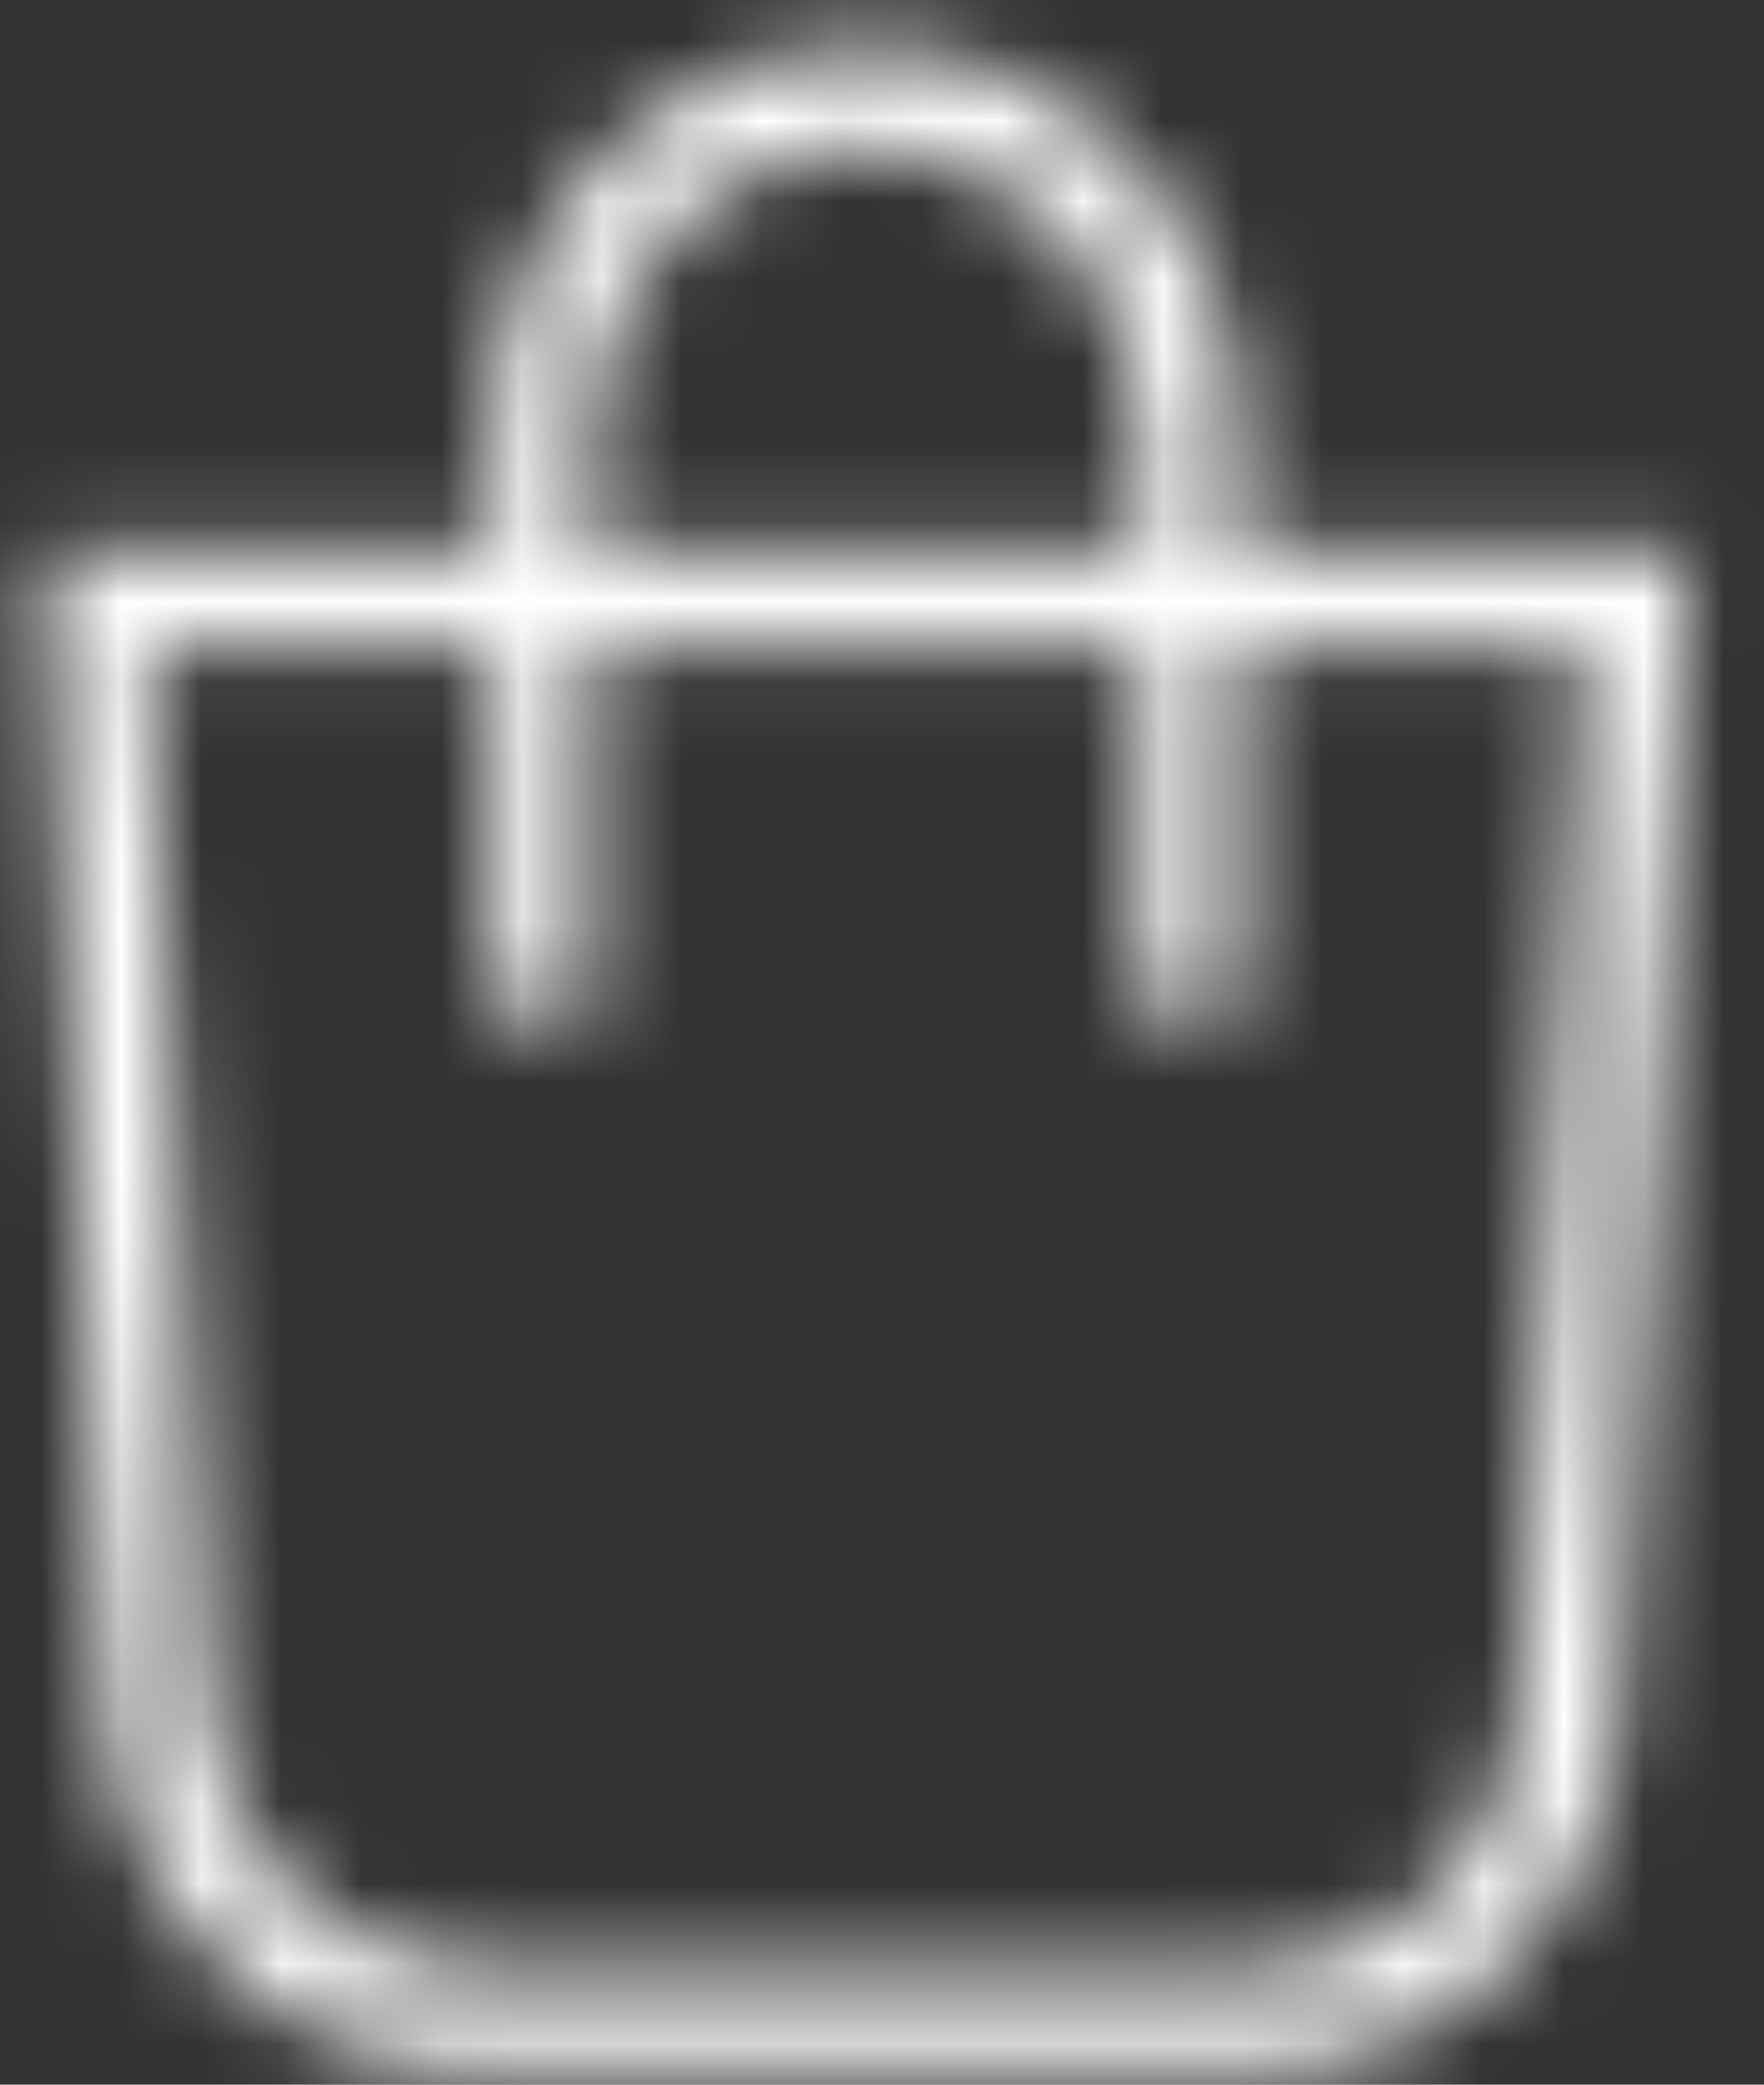 <?xml version="1.0" encoding="UTF-8"?>
<svg width="22px" height="26px" viewBox="0 0 22 26" version="1.1" xmlns="http://www.w3.org/2000/svg" xmlns:xlink="http://www.w3.org/1999/xlink">
    <rect x="0" y="0" width="22" height="26" fill="#333333" stroke="none"/>
    <title>Bag</title>
    <defs>
        <path d="M6.142,6.845 L6.142,5.374 C6.142,2.743 8.232,0.584 10.8,0.584 C13.368,0.584 15.458,2.743 15.458,5.374 L15.458,6.845 L21.053,6.845 L21.015,7.497 L20.207,21.315 C20.091,23.828 18.059,25.816 15.6,25.816 L6,25.816 C3.534,25.816 1.458,23.82 1.343,21.321 L0.55,6.845 L6.142,6.845 Z M7.373,6.845 L14.227,6.845 L14.227,5.374 C14.227,3.414 12.679,1.816 10.8,1.816 C8.921,1.816 7.373,3.414 7.373,5.374 L7.373,6.845 Z M6.142,8.076 L1.85,8.076 L2.573,21.259 C2.658,23.108 4.194,24.584 6,24.584 L15.6,24.584 C17.394,24.584 18.891,23.12 18.977,21.251 L19.747,8.076 L15.458,8.076 L15.458,12.678 L14.227,12.678 L14.227,8.076 L7.373,8.076 L7.373,12.678 L6.142,12.678 L6.142,8.076 Z" id="path-1"></path>
    </defs>
    <g id="Symbols" stroke="none" stroke-width="1" fill="none" fill-rule="evenodd">
        <g id="Button/Label-with-icon" transform="translate(0, -1)">
            <g id="Group" transform="translate(67, 13) rotate(-180) translate(-67, -13) ">
                <g id="Icon/Bag" transform="translate(122, 13) rotate(-180) translate(-122, -13) translate(110, 1)">
                    <g id="Shopping-Bag">
                        <mask id="mask-2" fill="white">
                            <use xlink:href="#path-1"></use>
                        </mask>
                        <g id="Combined-Shape" fill-rule="nonzero"></g>
                        <g id="Color/White" mask="url(#mask-2)" fill="#FFFFFF">
                            <g transform="translate(-46.8, -48)" id="Rectangle">
                                <rect x="0" y="0" width="140.4" height="120"></rect>
                            </g>
                        </g>
                    </g>
                </g>
            </g>
        </g>
    </g>
</svg>